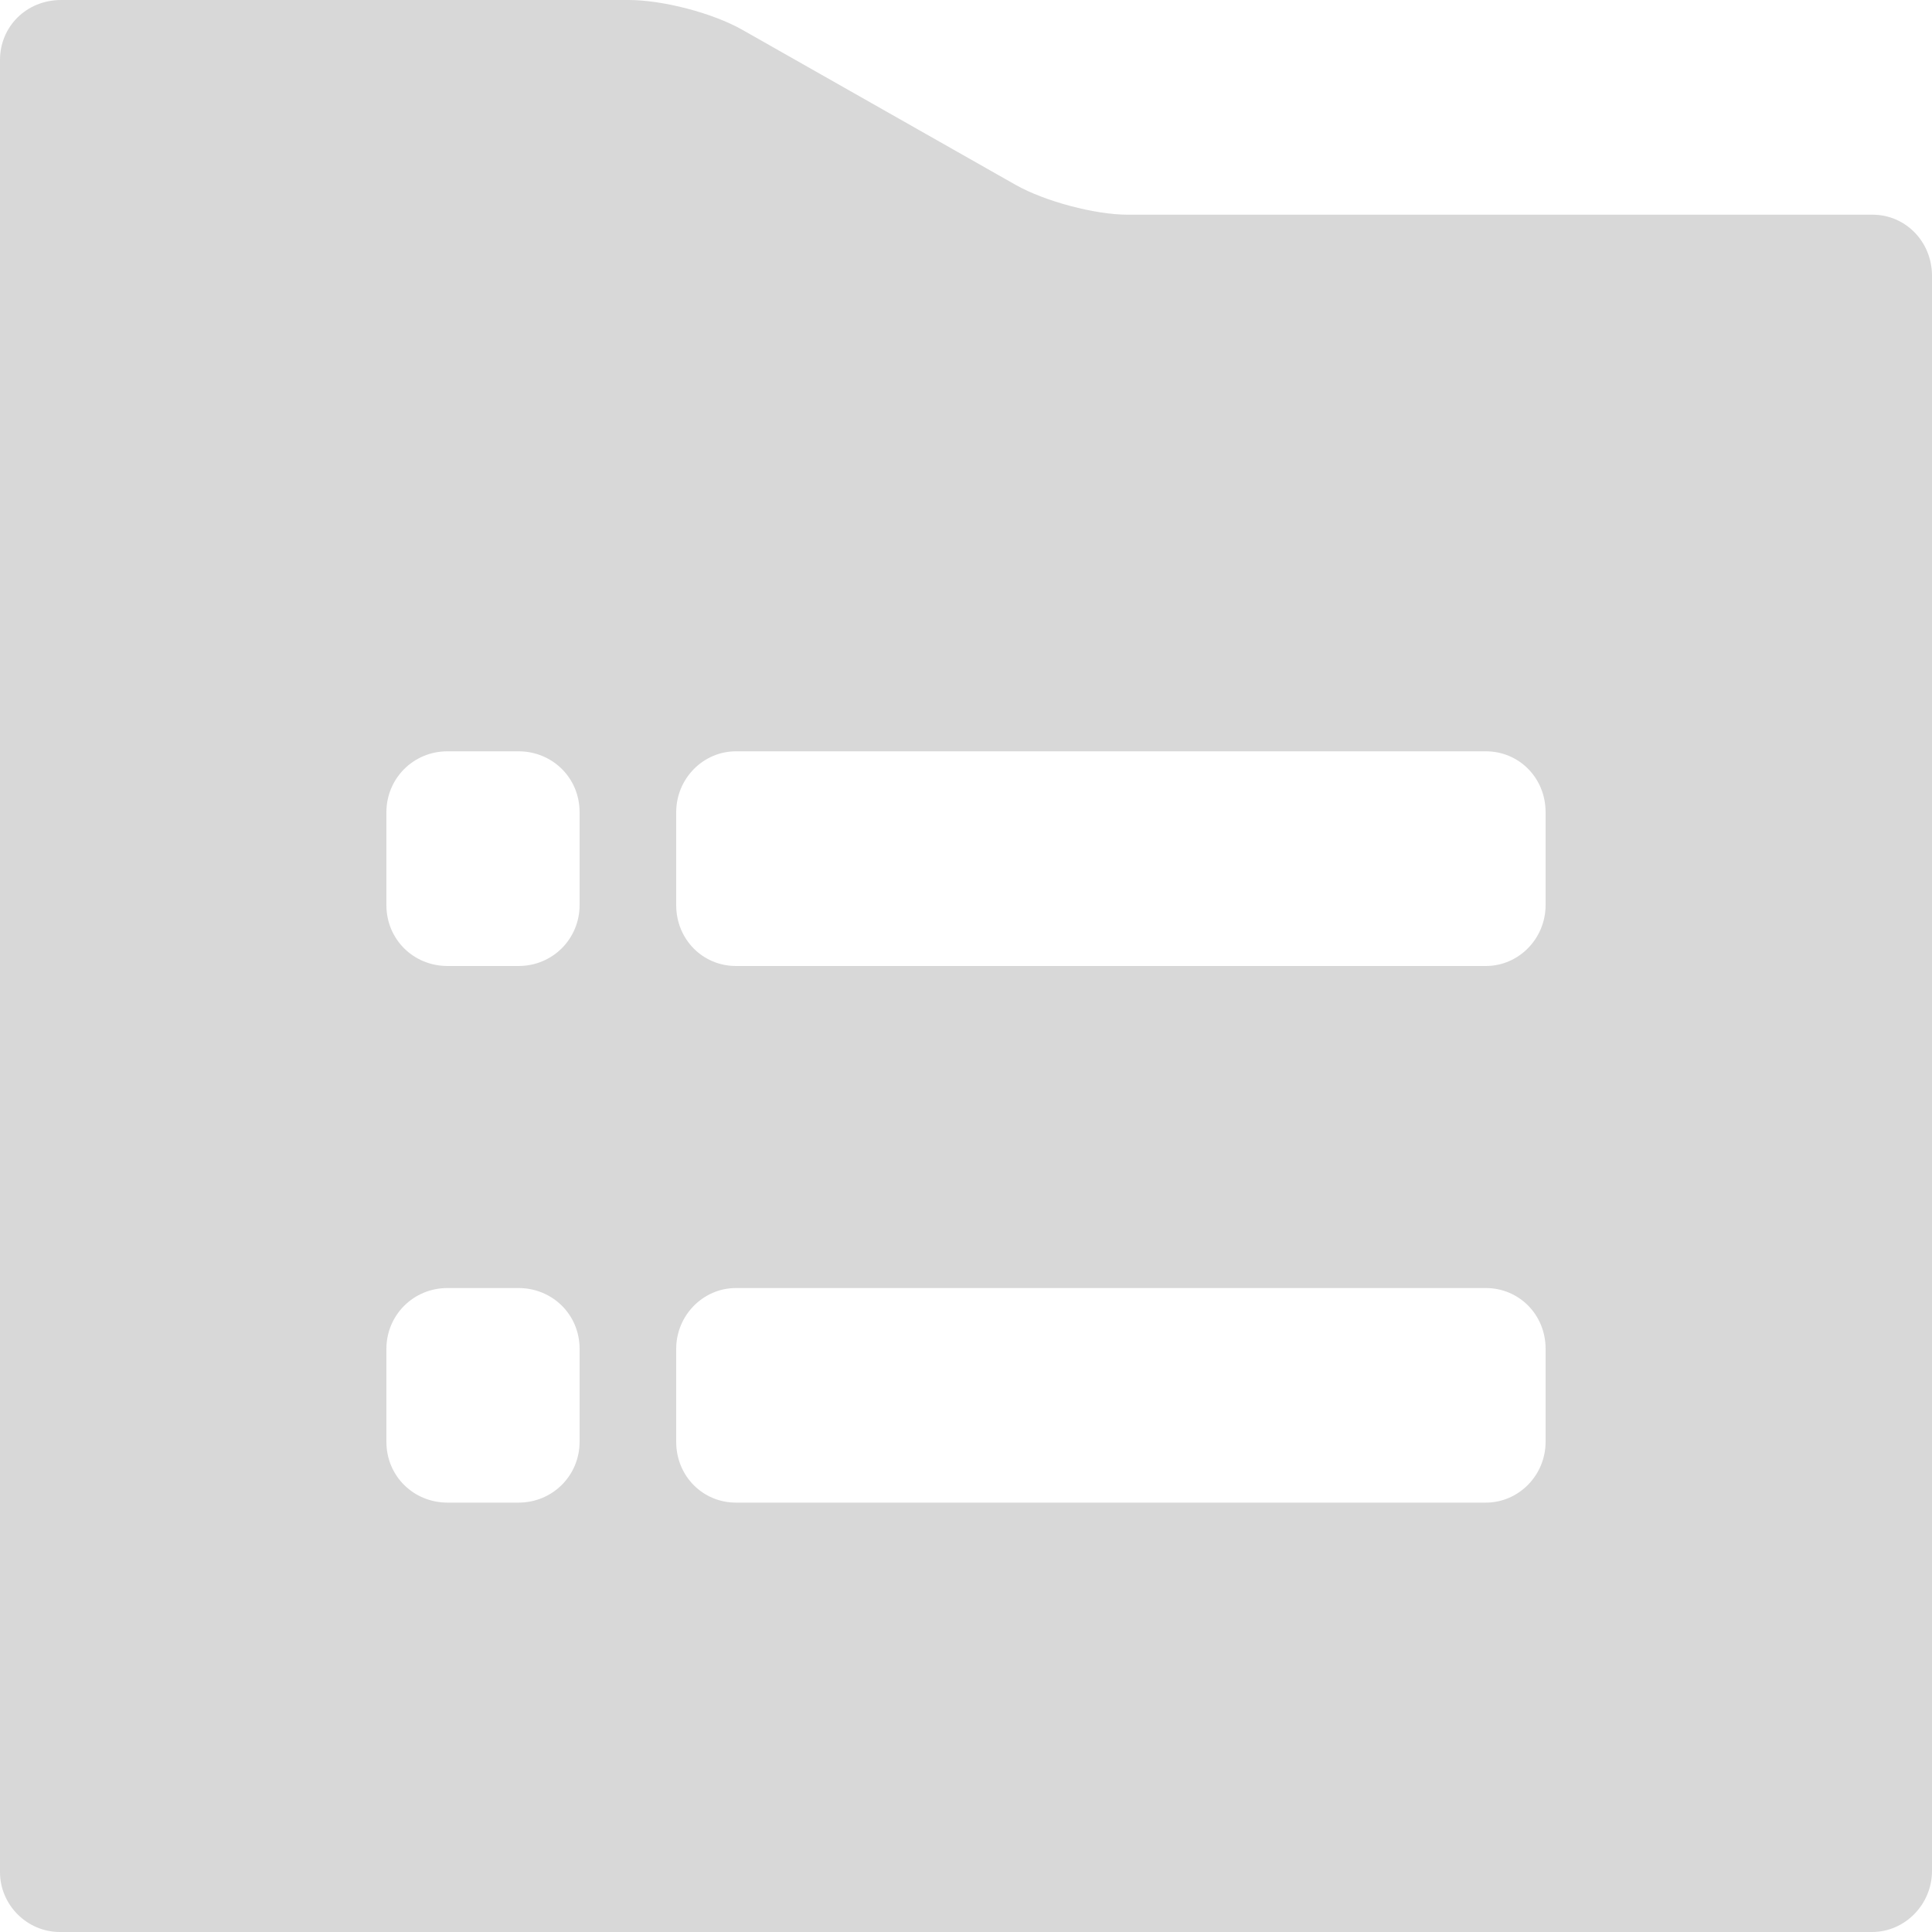 <?xml version="1.0" encoding="UTF-8"?>
<svg width="16px" height="16px" viewBox="0 0 16 16" version="1.1" xmlns="http://www.w3.org/2000/svg" xmlns:xlink="http://www.w3.org/1999/xlink">
    <title>项目</title>
    <desc>Created with Sketch.</desc>
    <defs></defs>
    <g id="Welcome" stroke="none" stroke-width="1" fill="none" fill-rule="evenodd">
        <g id="Desktop-Copy-2" transform="translate(-19, -98)" fill="#D8D8D8">
            <g id="侧边栏-展开" transform="translate(0, 28)">
                <g id="展开" transform="translate(0, 22)">
                    <path d="M19,48.496 C19,48.222 19.217,48 19.507,48 L24.206,48 C24.486,48 24.899,48.106 25.148,48.247 L27.411,49.531 C27.651,49.667 28.068,49.778 28.338,49.778 L34.508,49.778 C34.78,49.778 35,50.001 35,50.284 L35,63.494 C35,63.773 34.774,64 34.504,64 L19.496,64 C19.222,64 19,63.774 19,63.504 L19,48.496 Z M22.2,54.727 L22.2,55.495 C22.2,55.782 22.427,56 22.706,56 L23.294,56 C23.578,56 23.8,55.774 23.8,55.495 L23.8,54.727 C23.8,54.44 23.573,54.222 23.294,54.222 L22.706,54.222 C22.422,54.222 22.2,54.448 22.2,54.727 Z M24.6,54.727 L24.6,55.495 C24.6,55.782 24.822,56 25.095,56 L31.305,56 C31.577,56 31.8,55.774 31.8,55.495 L31.8,54.727 C31.8,54.44 31.578,54.222 31.305,54.222 L25.095,54.222 C24.823,54.222 24.6,54.448 24.6,54.727 Z M22.2,59.171 L22.2,59.94 C22.2,60.226 22.427,60.444 22.706,60.444 L23.294,60.444 C23.578,60.444 23.8,60.218 23.8,59.94 L23.8,59.171 C23.8,58.885 23.573,58.667 23.294,58.667 L22.706,58.667 C22.422,58.667 22.2,58.893 22.2,59.171 Z M24.6,59.171 L24.6,59.94 C24.6,60.226 24.822,60.444 25.095,60.444 L31.305,60.444 C31.577,60.444 31.8,60.218 31.8,59.94 L31.8,59.171 C31.8,58.885 31.578,58.667 31.305,58.667 L25.095,58.667 C24.823,58.667 24.6,58.893 24.6,59.171 Z" id="项目"></path>
                </g>
            </g>
        </g>
    </g>
</svg>